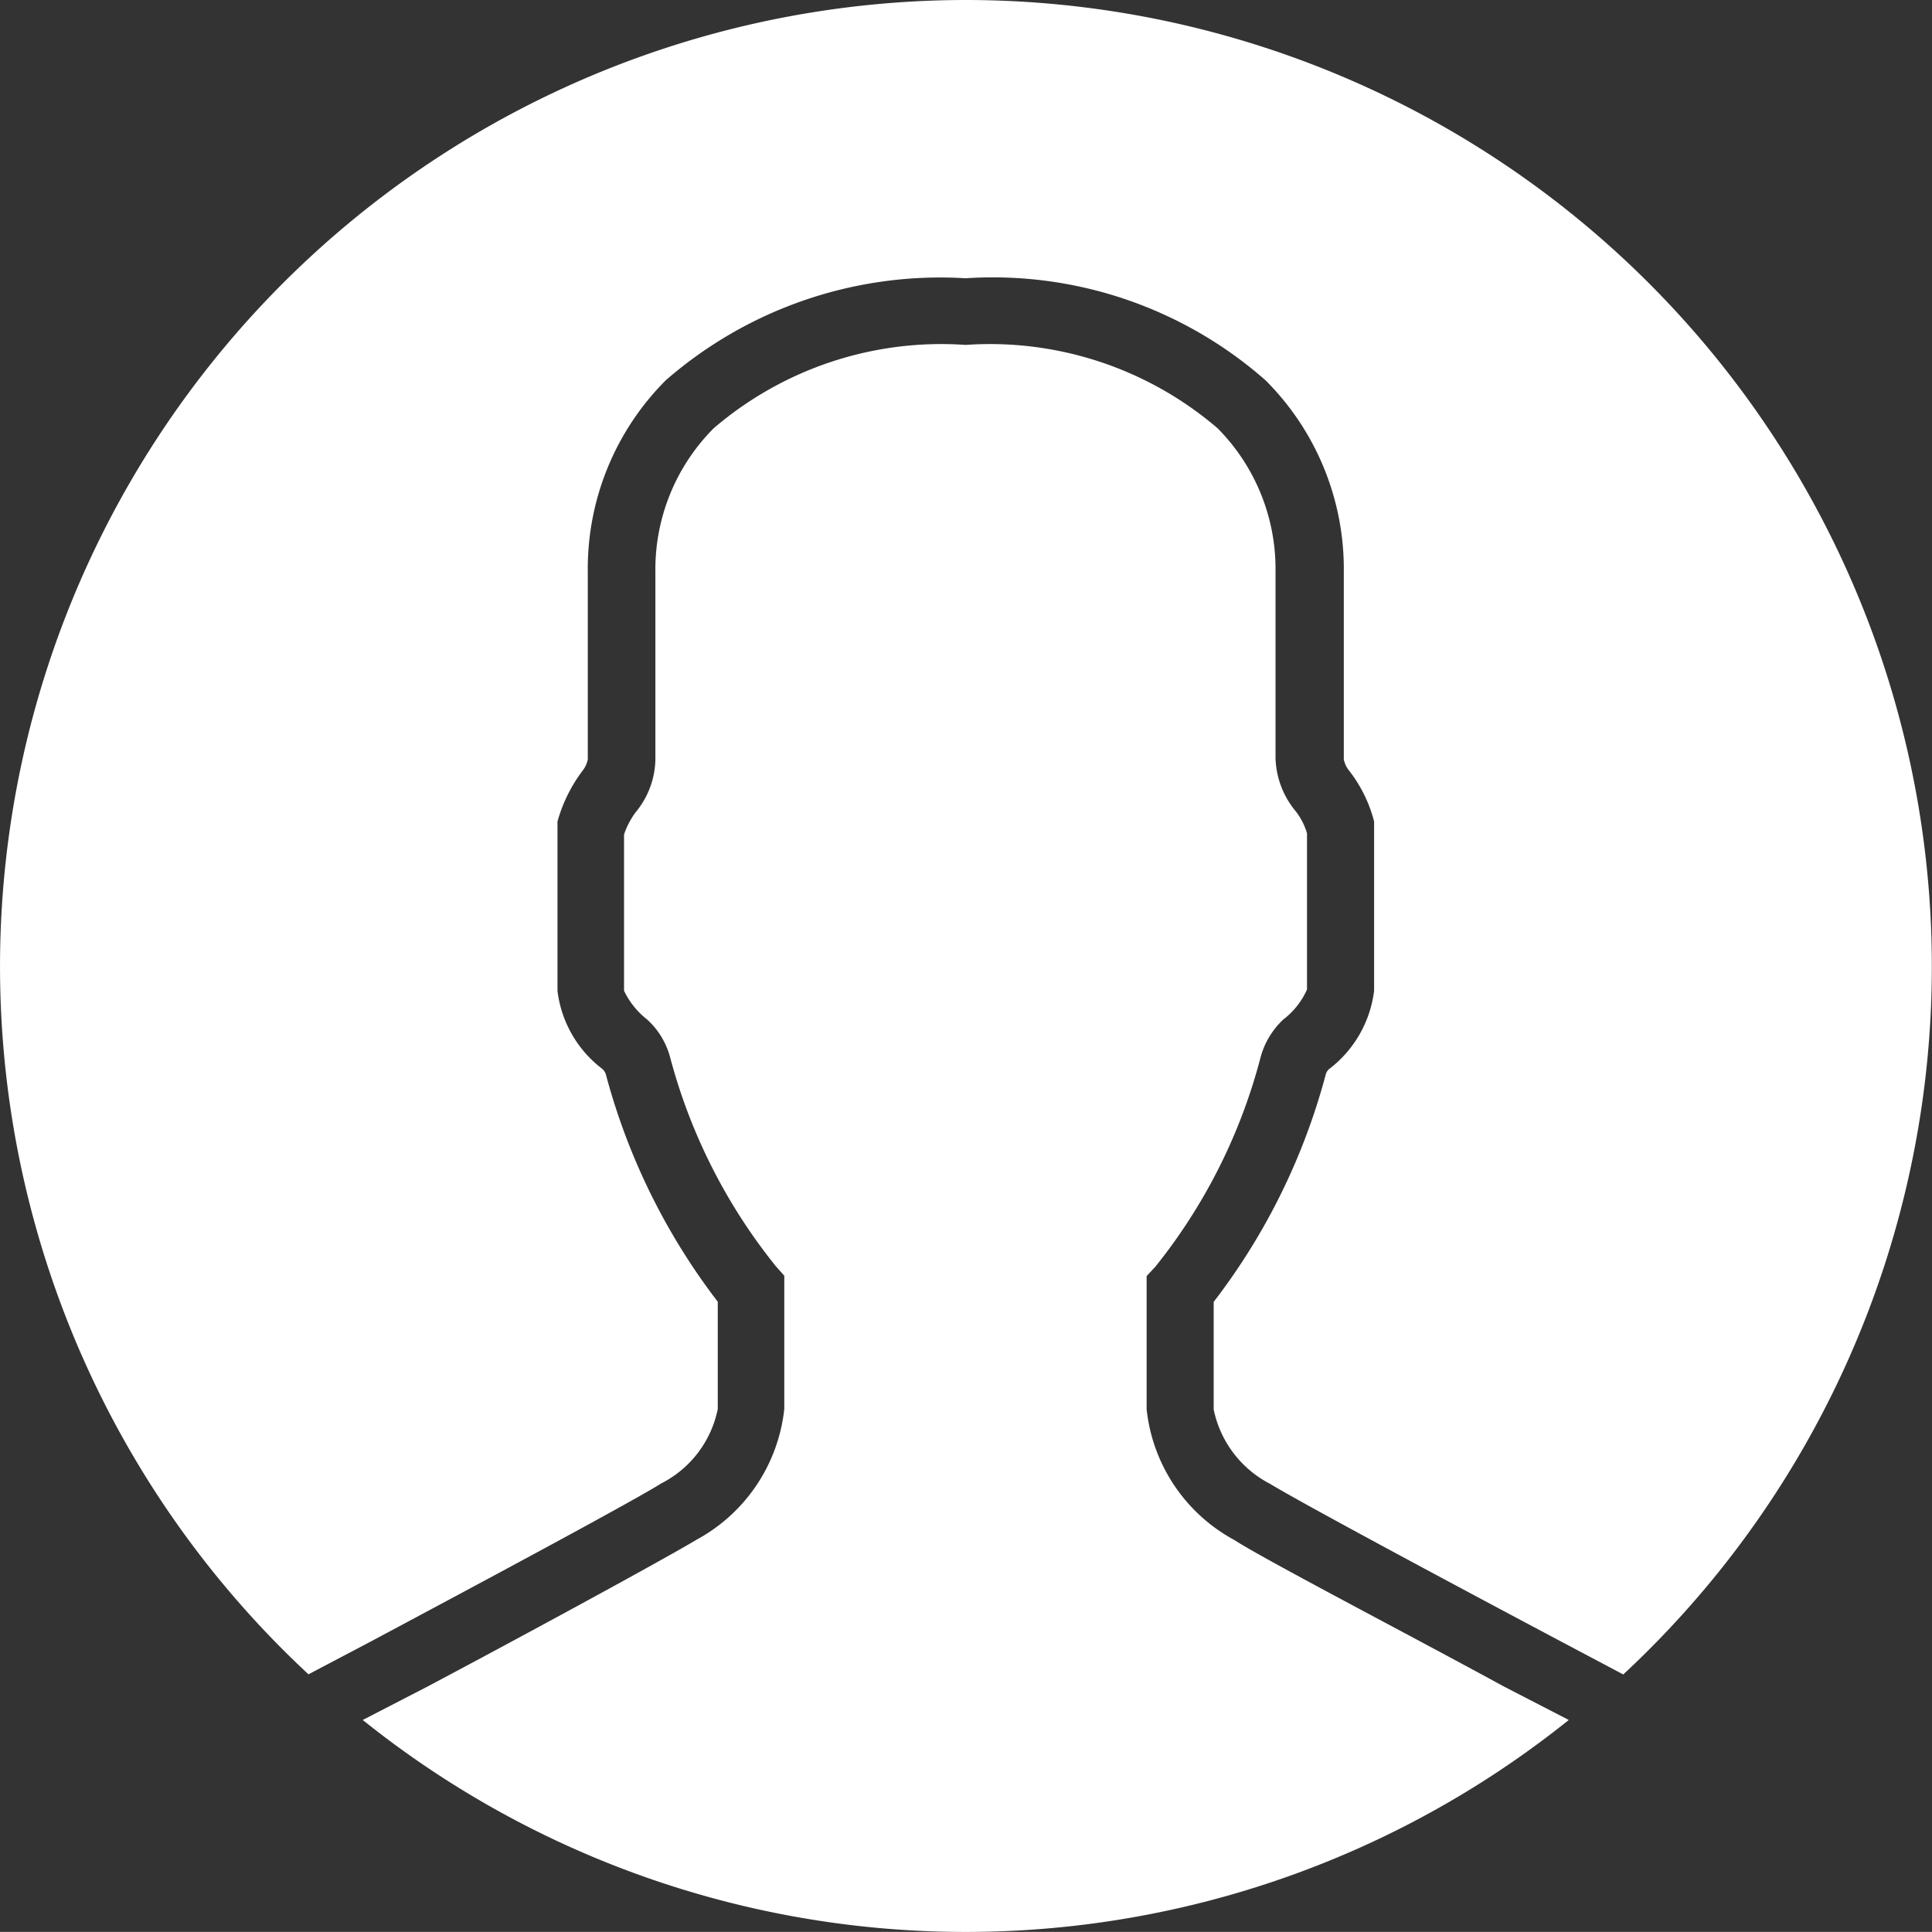 <svg id="Layer_3" data-name="Layer 3" xmlns="http://www.w3.org/2000/svg" width="42.526" height="42.524" viewBox="0 0 42.526 42.524">
  <rect x="0" y="0" width="42.526" height="42.524" fill="#333333" stroke="none"/>
  <path id="Контур_6728" data-name="Контур 6728" d="M24.279,3A21.273,21.273,0,0,0,9.814,39.854l1.394-.734c2.142-1.144,5.656-3.022,6.375-3.47a2.362,2.362,0,0,0,1.24-1.636V31.653a14.246,14.246,0,0,1-2.457-4.981.271.271,0,0,0-.088-.147,2.538,2.538,0,0,1-.983-1.717V21.082a3.352,3.352,0,0,1,.55-1.115.594.594,0,0,0,.117-.249v-4.13a5.868,5.868,0,0,1,1.717-4.218,9.2,9.2,0,0,1,6.6-2.245,9.086,9.086,0,0,1,6.6,2.245,5.868,5.868,0,0,1,1.724,4.218v4.13a.594.594,0,0,0,.132.264,3.059,3.059,0,0,1,.535,1.1v3.726a2.56,2.56,0,0,1-1,1.731.257.257,0,0,0-.066.117,14.187,14.187,0,0,1-2.465,5v2.369a2.384,2.384,0,0,0,1.24,1.636c.734.447,4.233,2.318,6.389,3.462l1.386.734A21.273,21.273,0,0,0,24.279,3Z" transform="translate(-3.024 -3)" fill="#fff"/>
  <path id="Контур_6729" data-name="Контур 6729" d="M33.092,39.655a3.719,3.719,0,0,1-1.929-2.876V33.846l.191-.205a12.316,12.316,0,0,0,2.318-4.614,1.768,1.768,0,0,1,.5-.829,1.7,1.7,0,0,0,.521-.66V24.1a1.467,1.467,0,0,0-.242-.477A1.915,1.915,0,0,1,34,22.446v-4.1a4.4,4.4,0,0,0-1.276-3.162A7.7,7.7,0,0,0,27.18,13.35a7.7,7.7,0,0,0-5.546,1.834,4.4,4.4,0,0,0-1.284,3.162v4.13a1.871,1.871,0,0,1-.433,1.159,1.768,1.768,0,0,0-.257.491v3.44a1.768,1.768,0,0,0,.506.631,1.724,1.724,0,0,1,.513.851,12.39,12.39,0,0,0,2.325,4.585l.183.205v2.934a3.726,3.726,0,0,1-1.929,2.876c-.734.44-3.756,2.083-5.927,3.235l-1.423.734a21.214,21.214,0,0,0,26.547,0l-1.423-.734C36.863,41.7,33.782,40.1,33.092,39.655Z" transform="translate(-5.924 -5.758)" fill="#fff"/>
</svg>
